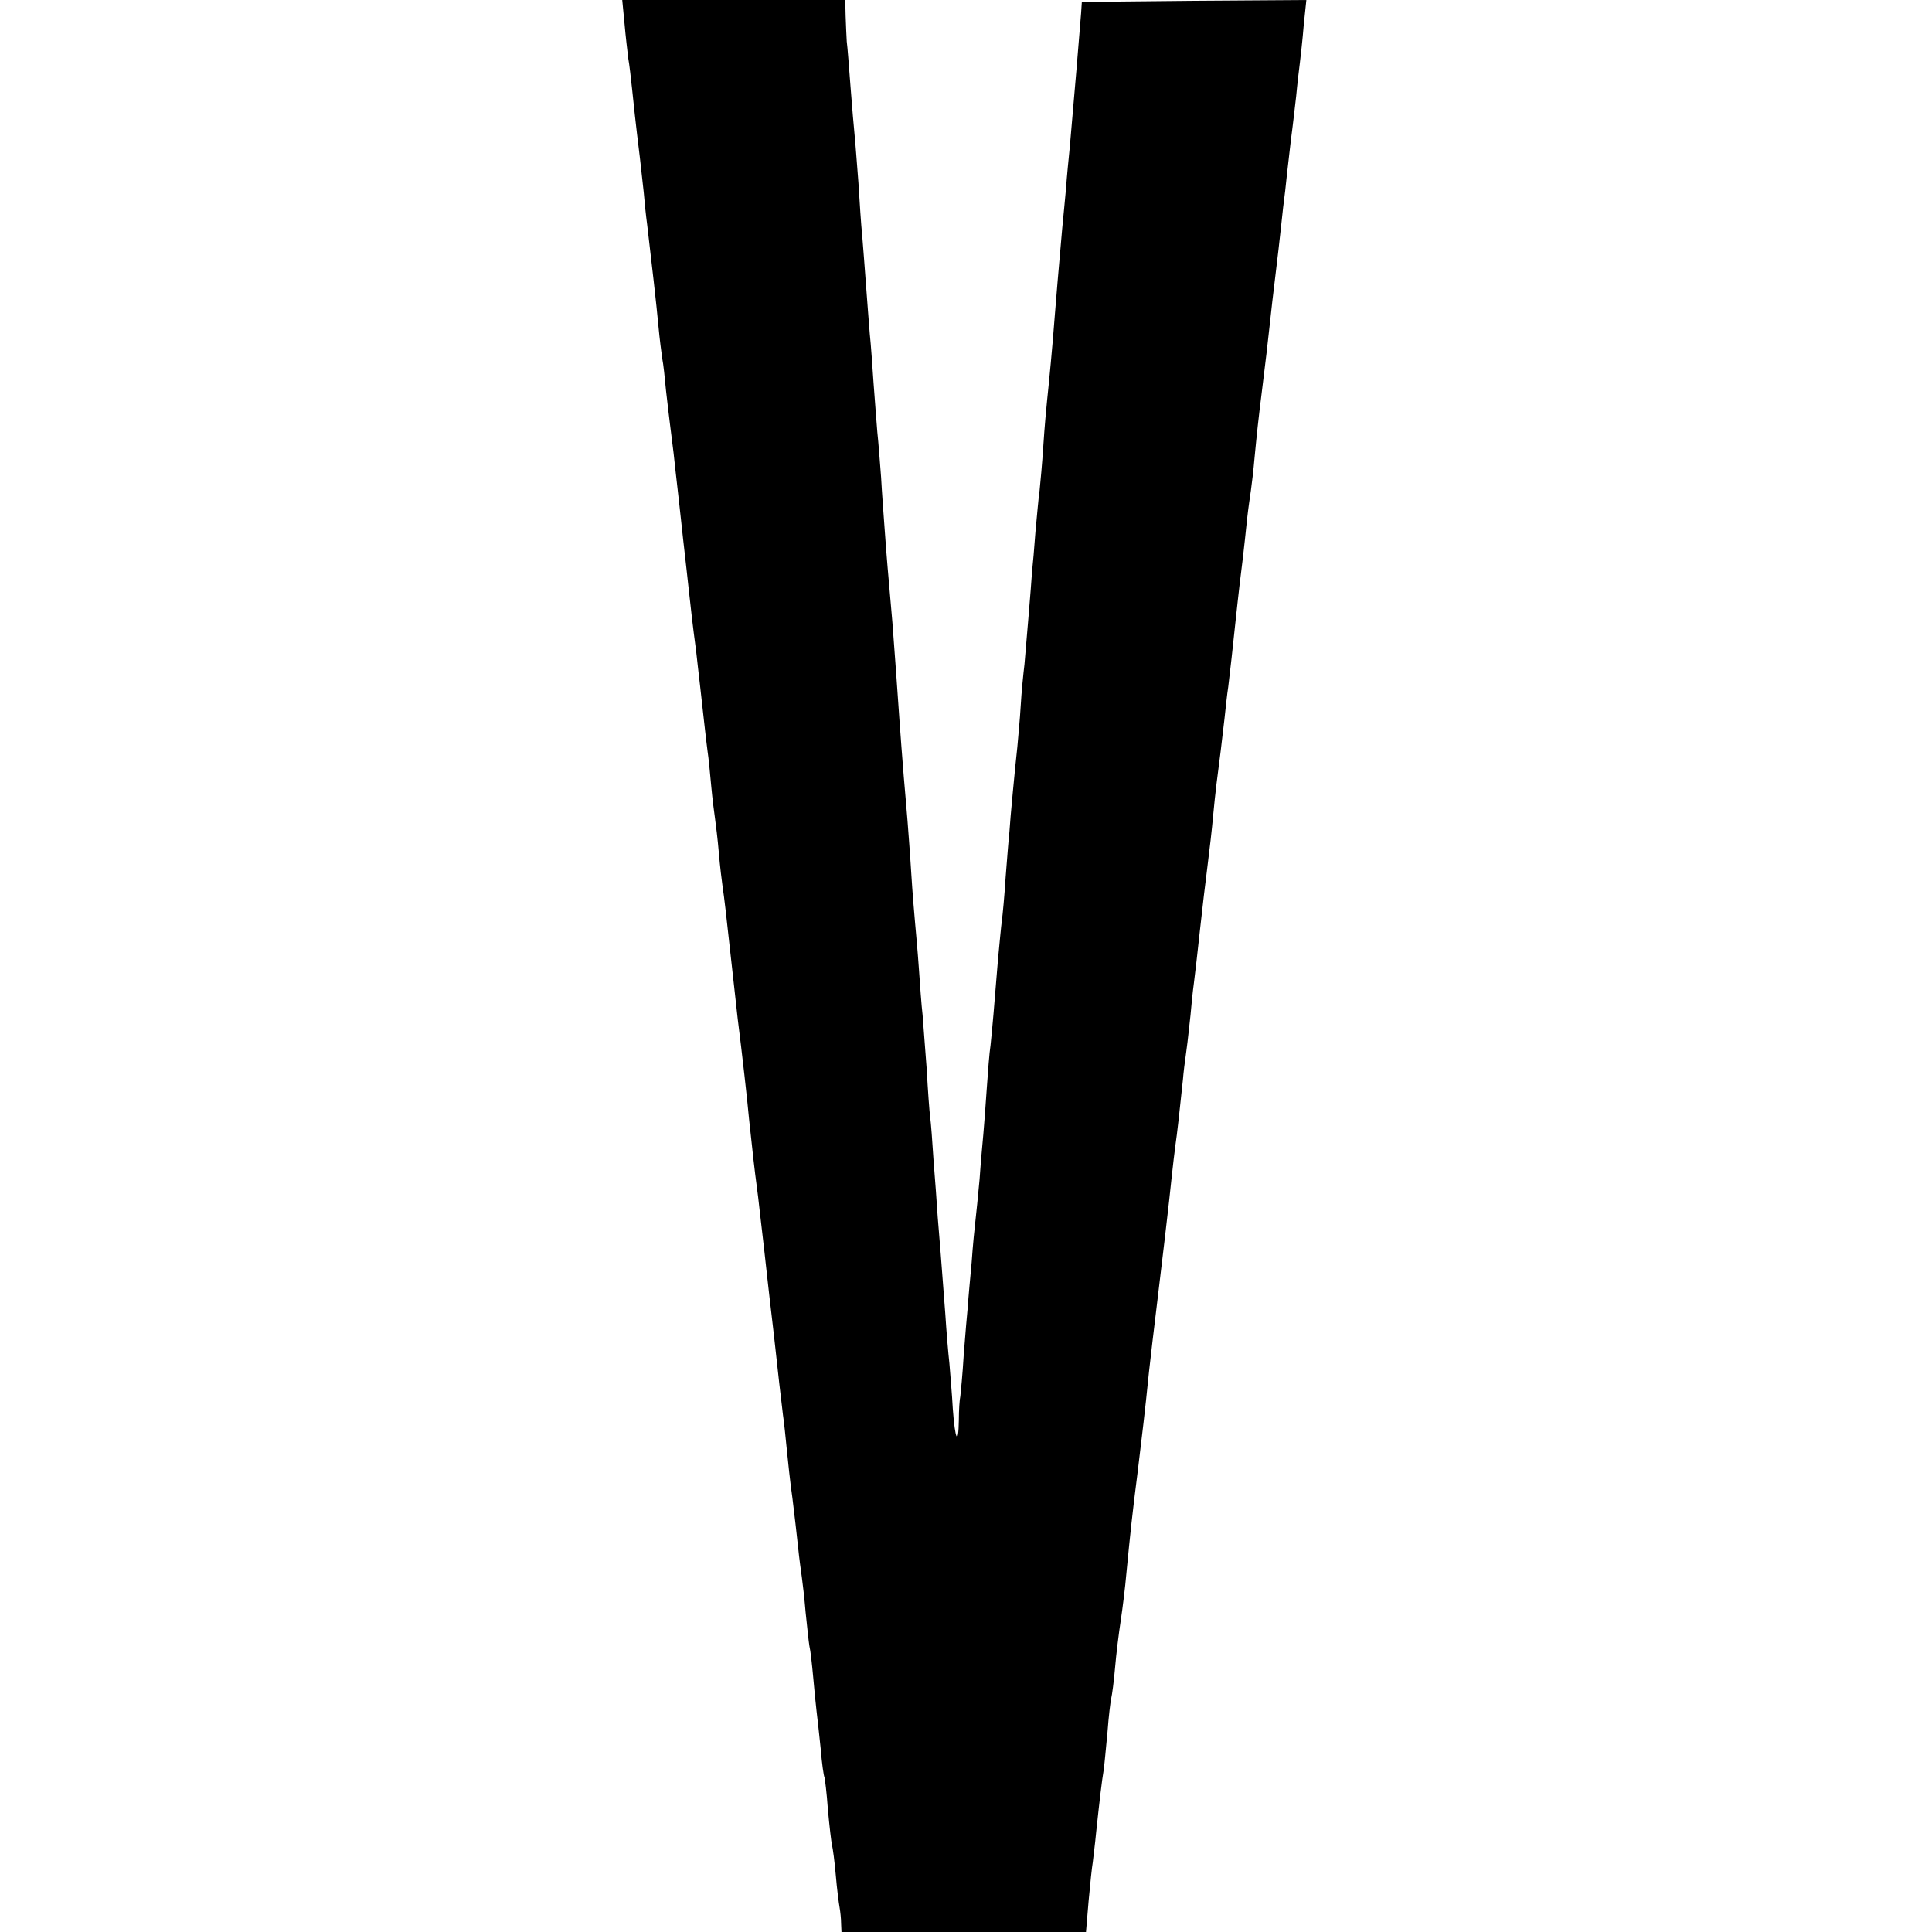 <?xml version="1.0" standalone="no"?>
<!DOCTYPE svg PUBLIC "-//W3C//DTD SVG 20010904//EN"
 "http://www.w3.org/TR/2001/REC-SVG-20010904/DTD/svg10.dtd">
<svg version="1.0" xmlns="http://www.w3.org/2000/svg"
 width="512pt" height="512pt" viewBox="0 0 512 512"
 preserveAspectRatio="xMidYMid meet">
<g transform="translate(0,512) scale(0.1,-0.1)"
fill="#000000" stroke="none">
<path d="M1655 5058 c3 -35 8 -76 10 -93 3 -16 7 -52 10 -80 5 -47 8 -79 21
-185 3 -25 7 -65 10 -90 2 -25 6 -63 9 -85 11 -93 25 -214 30 -270 3 -33 8
-71 10 -85 3 -14 7 -52 10 -85 4 -33 8 -71 10 -85 2 -14 6 -50 10 -80 3 -30 8
-71 10 -90 2 -19 7 -60 10 -90 3 -30 8 -71 10 -90 2 -19 7 -60 10 -90 6 -54
10 -92 20 -167 2 -21 7 -60 10 -88 9 -79 15 -137 20 -175 3 -19 7 -62 10 -95
3 -33 8 -71 10 -85 2 -14 7 -54 10 -90 3 -36 8 -76 10 -90 4 -25 11 -87 20
-170 6 -55 15 -133 20 -180 11 -86 26 -219 30 -265 8 -76 16 -147 20 -175 2
-14 6 -47 9 -75 3 -27 8 -70 11 -95 3 -25 7 -65 10 -90 3 -25 7 -64 10 -87 9
-75 14 -126 20 -178 3 -27 8 -66 10 -85 3 -19 7 -60 10 -90 3 -30 9 -89 15
-130 5 -41 12 -100 15 -130 3 -30 8 -66 10 -80 2 -14 7 -56 10 -93 4 -37 8
-78 10 -89 3 -12 7 -49 10 -82 3 -34 7 -74 9 -91 2 -16 7 -61 11 -100 3 -38 8
-72 10 -75 1 -3 6 -41 9 -85 4 -44 9 -87 11 -95 2 -8 7 -44 10 -80 3 -36 8
-74 10 -85 2 -11 4 -30 4 -42 l1 -23 324 0 324 0 7 83 c4 45 9 91 11 102 1 11
6 47 9 80 9 84 15 136 20 165 2 14 6 59 10 100 3 41 8 82 10 90 2 8 7 44 10
80 3 36 10 92 15 125 5 33 12 89 15 125 11 113 15 152 30 270 13 109 18 146
30 265 6 53 12 105 20 170 11 89 35 293 40 345 3 30 8 69 10 85 4 26 12 98 20
175 1 14 5 48 9 75 4 28 8 70 11 95 2 25 6 63 9 85 3 22 10 85 16 140 6 55 15
132 20 170 5 39 12 99 15 134 6 64 11 102 20 171 2 19 7 58 10 85 3 28 7 66
10 85 5 41 12 103 20 180 3 30 8 71 10 90 5 38 12 97 20 175 3 28 8 61 10 75
2 14 7 54 10 90 6 62 9 92 20 180 10 79 14 116 20 170 3 30 10 89 15 130 5 41
12 100 15 130 3 30 8 73 11 95 2 22 7 63 10 90 3 28 7 61 9 75 2 14 6 52 10
85 3 33 8 74 10 90 2 17 7 60 10 98 l7 67 -298 -2 -297 -3 -2 -30 c-4 -52 -19
-232 -30 -355 -3 -30 -8 -80 -10 -110 -3 -30 -7 -77 -10 -105 -11 -123 -15
-174 -20 -235 -6 -80 -15 -173 -20 -220 -2 -19 -7 -73 -10 -120 -3 -47 -8
-101 -10 -120 -3 -19 -7 -69 -11 -110 -3 -41 -7 -88 -9 -105 -1 -16 -5 -68 -9
-115 -4 -47 -9 -105 -11 -130 -3 -25 -8 -74 -10 -110 -2 -36 -7 -85 -9 -110
-3 -25 -8 -79 -12 -120 -4 -41 -8 -88 -9 -105 -2 -16 -6 -70 -10 -120 -3 -49
-8 -101 -10 -115 -2 -14 -6 -59 -10 -100 -10 -126 -16 -193 -20 -230 -3 -19
-7 -71 -10 -115 -3 -44 -7 -98 -9 -120 -2 -22 -7 -76 -10 -120 -4 -44 -9 -93
-11 -110 -2 -16 -7 -66 -10 -110 -4 -44 -9 -96 -10 -115 -2 -19 -7 -78 -11
-130 -3 -52 -8 -101 -9 -110 -2 -8 -4 -37 -4 -64 -1 -70 -10 -52 -16 31 -2 39
-7 93 -9 120 -3 26 -8 86 -11 133 -11 148 -15 194 -20 255 -2 33 -7 100 -11
150 -3 49 -7 101 -9 115 -2 14 -6 70 -9 125 -4 55 -9 120 -11 145 -3 25 -7 81
-10 125 -3 44 -8 98 -10 120 -2 22 -7 81 -10 130 -3 50 -8 113 -10 140 -2 28
-7 80 -10 118 -9 111 -14 188 -20 272 -3 44 -8 105 -10 135 -12 137 -15 170
-20 240 -3 41 -8 107 -10 145 -3 39 -7 93 -10 120 -2 28 -7 86 -10 130 -3 44
-7 103 -10 130 -2 28 -7 86 -10 130 -3 44 -8 103 -10 130 -3 28 -7 91 -10 140
-4 50 -8 106 -10 125 -2 19 -7 78 -11 130 -4 52 -8 106 -10 120 -1 14 -2 44
-3 68 l-1 42 -296 0 -295 0 6 -62z"/>
</g>
</svg>
